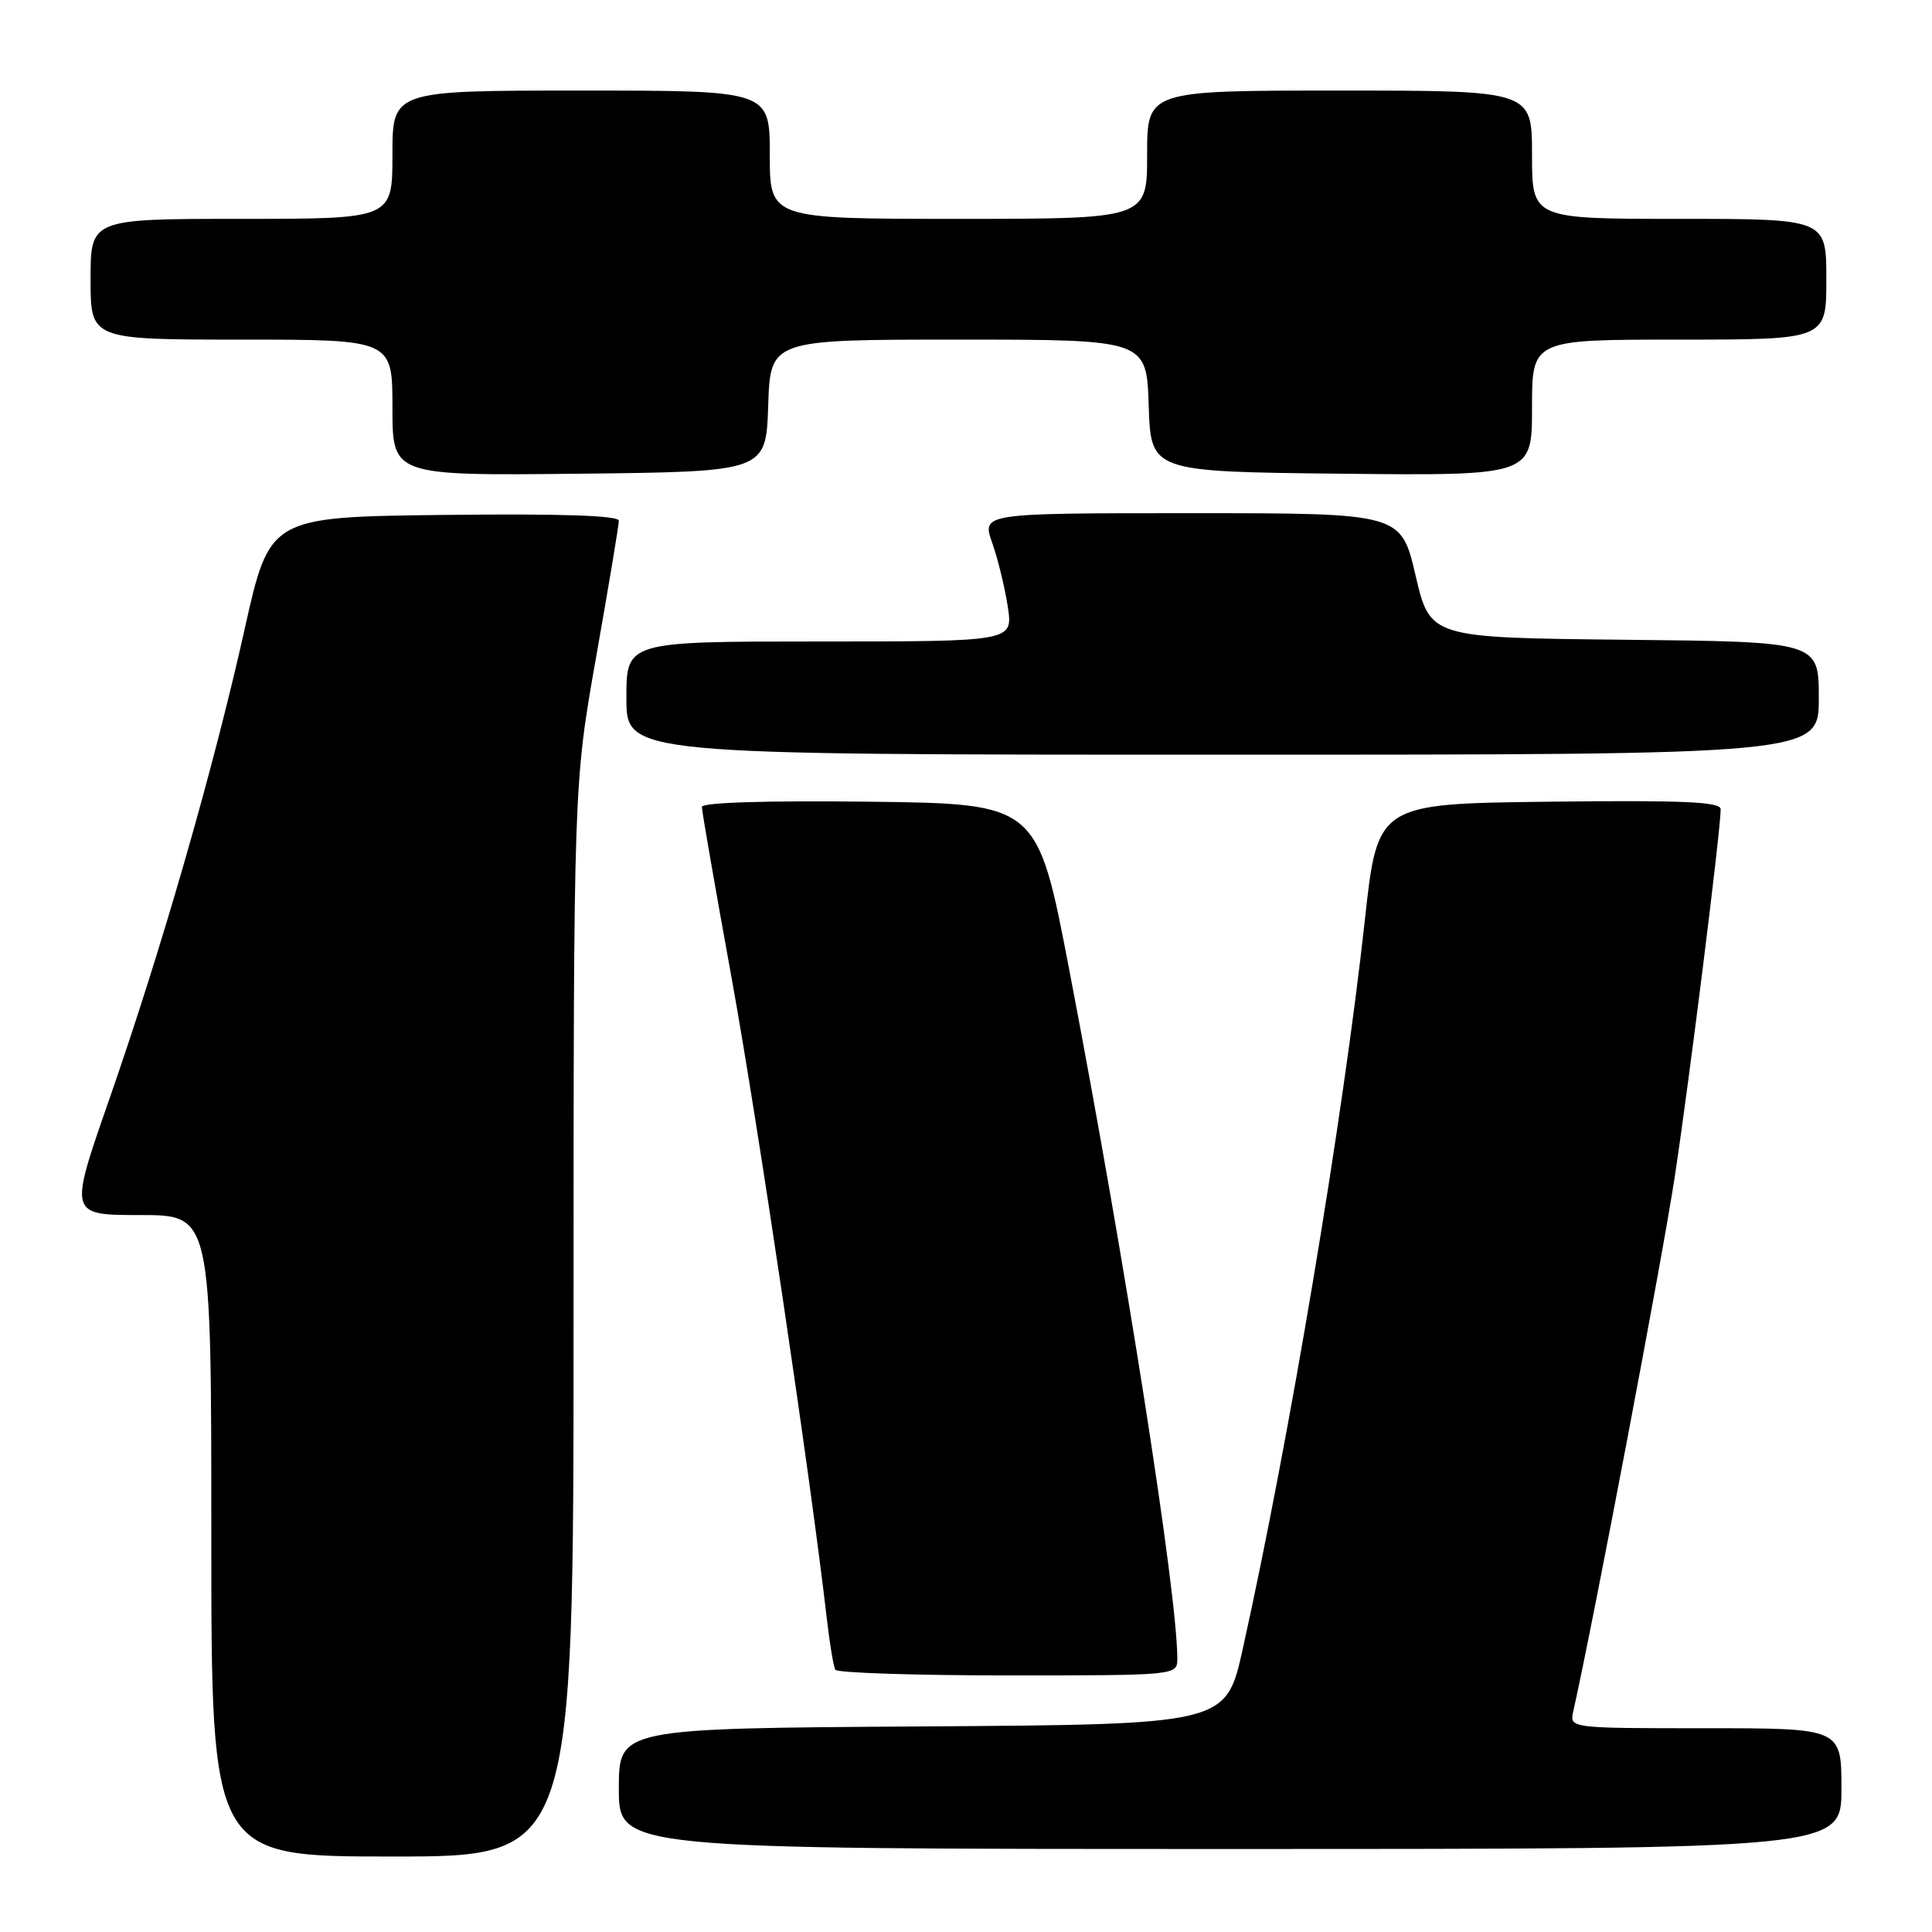 <?xml version="1.0" encoding="UTF-8" standalone="no"?>
<!DOCTYPE svg PUBLIC "-//W3C//DTD SVG 1.1//EN" "http://www.w3.org/Graphics/SVG/1.1/DTD/svg11.dtd" >
<svg xmlns="http://www.w3.org/2000/svg" xmlns:xlink="http://www.w3.org/1999/xlink" version="1.1" viewBox="0 0 256 256">
 <g >
 <path fill="currentColor"
d=" M 76.00 174.98 C 76.00 103.96 76.00 103.96 79.00 87.00 C 80.65 77.67 82.00 69.58 82.00 69.00 C 82.00 68.31 74.39 68.05 58.87 68.23 C 35.73 68.50 35.73 68.50 32.40 83.44 C 28.24 102.05 21.38 125.86 14.45 145.75 C 9.13 161.00 9.13 161.00 18.57 161.00 C 28.00 161.00 28.00 161.00 28.00 203.50 C 28.00 246.00 28.00 246.00 52.00 246.00 C 76.00 246.00 76.00 246.00 76.00 174.98 Z  M 244.00 237.00 C 244.00 229.00 244.00 229.00 225.98 229.00 C 207.96 229.00 207.96 229.00 208.47 226.75 C 211.20 214.54 220.31 166.54 221.93 155.82 C 223.87 143.00 227.99 110.04 228.00 107.23 C 228.00 106.24 223.11 106.02 205.27 106.23 C 182.53 106.50 182.53 106.50 180.84 122.00 C 177.96 148.26 170.89 190.46 164.67 218.50 C 162.45 228.50 162.45 228.50 122.23 228.76 C 82.00 229.02 82.00 229.02 82.00 237.01 C 82.00 245.00 82.00 245.00 163.00 245.00 C 244.00 245.00 244.00 245.00 244.00 237.00 Z  M 156.00 219.75 C 155.99 211.09 149.11 167.21 141.68 128.50 C 137.46 106.50 137.46 106.50 115.23 106.23 C 101.55 106.07 93.00 106.33 93.00 106.92 C 93.00 107.45 94.78 117.69 96.96 129.69 C 100.39 148.59 107.47 196.25 109.56 214.50 C 109.94 217.80 110.45 220.84 110.68 221.25 C 110.92 221.66 121.22 222.00 133.56 222.00 C 156.00 222.00 156.00 222.00 156.00 219.75 Z  M 241.00 92.52 C 241.00 85.03 241.00 85.03 215.25 84.77 C 189.50 84.50 189.50 84.50 187.57 76.25 C 185.64 68.00 185.64 68.00 157.87 68.00 C 130.09 68.00 130.09 68.00 131.47 71.92 C 132.23 74.07 133.16 77.90 133.54 80.42 C 134.23 85.00 134.23 85.00 108.61 85.00 C 83.00 85.00 83.00 85.00 83.00 92.50 C 83.00 100.00 83.00 100.00 162.00 100.00 C 241.00 100.00 241.00 100.00 241.00 92.52 Z  M 101.79 53.75 C 102.08 45.00 102.08 45.00 127.00 45.00 C 151.92 45.00 151.92 45.00 152.21 53.75 C 152.50 62.50 152.50 62.50 177.75 62.77 C 203.00 63.03 203.00 63.03 203.00 54.02 C 203.00 45.00 203.00 45.00 222.50 45.00 C 242.00 45.00 242.00 45.00 242.00 37.00 C 242.00 29.00 242.00 29.00 222.50 29.00 C 203.00 29.00 203.00 29.00 203.00 20.50 C 203.00 12.00 203.00 12.00 177.50 12.00 C 152.00 12.00 152.00 12.00 152.00 20.50 C 152.00 29.00 152.00 29.00 127.00 29.00 C 102.00 29.00 102.00 29.00 102.00 20.50 C 102.00 12.00 102.00 12.00 77.00 12.00 C 52.00 12.00 52.00 12.00 52.00 20.50 C 52.00 29.00 52.00 29.00 32.00 29.00 C 12.00 29.00 12.00 29.00 12.00 37.00 C 12.00 45.00 12.00 45.00 32.00 45.00 C 52.00 45.00 52.00 45.00 52.00 54.02 C 52.00 63.03 52.00 63.03 76.75 62.77 C 101.50 62.50 101.50 62.50 101.79 53.75 Z "/>
</g>
</svg>